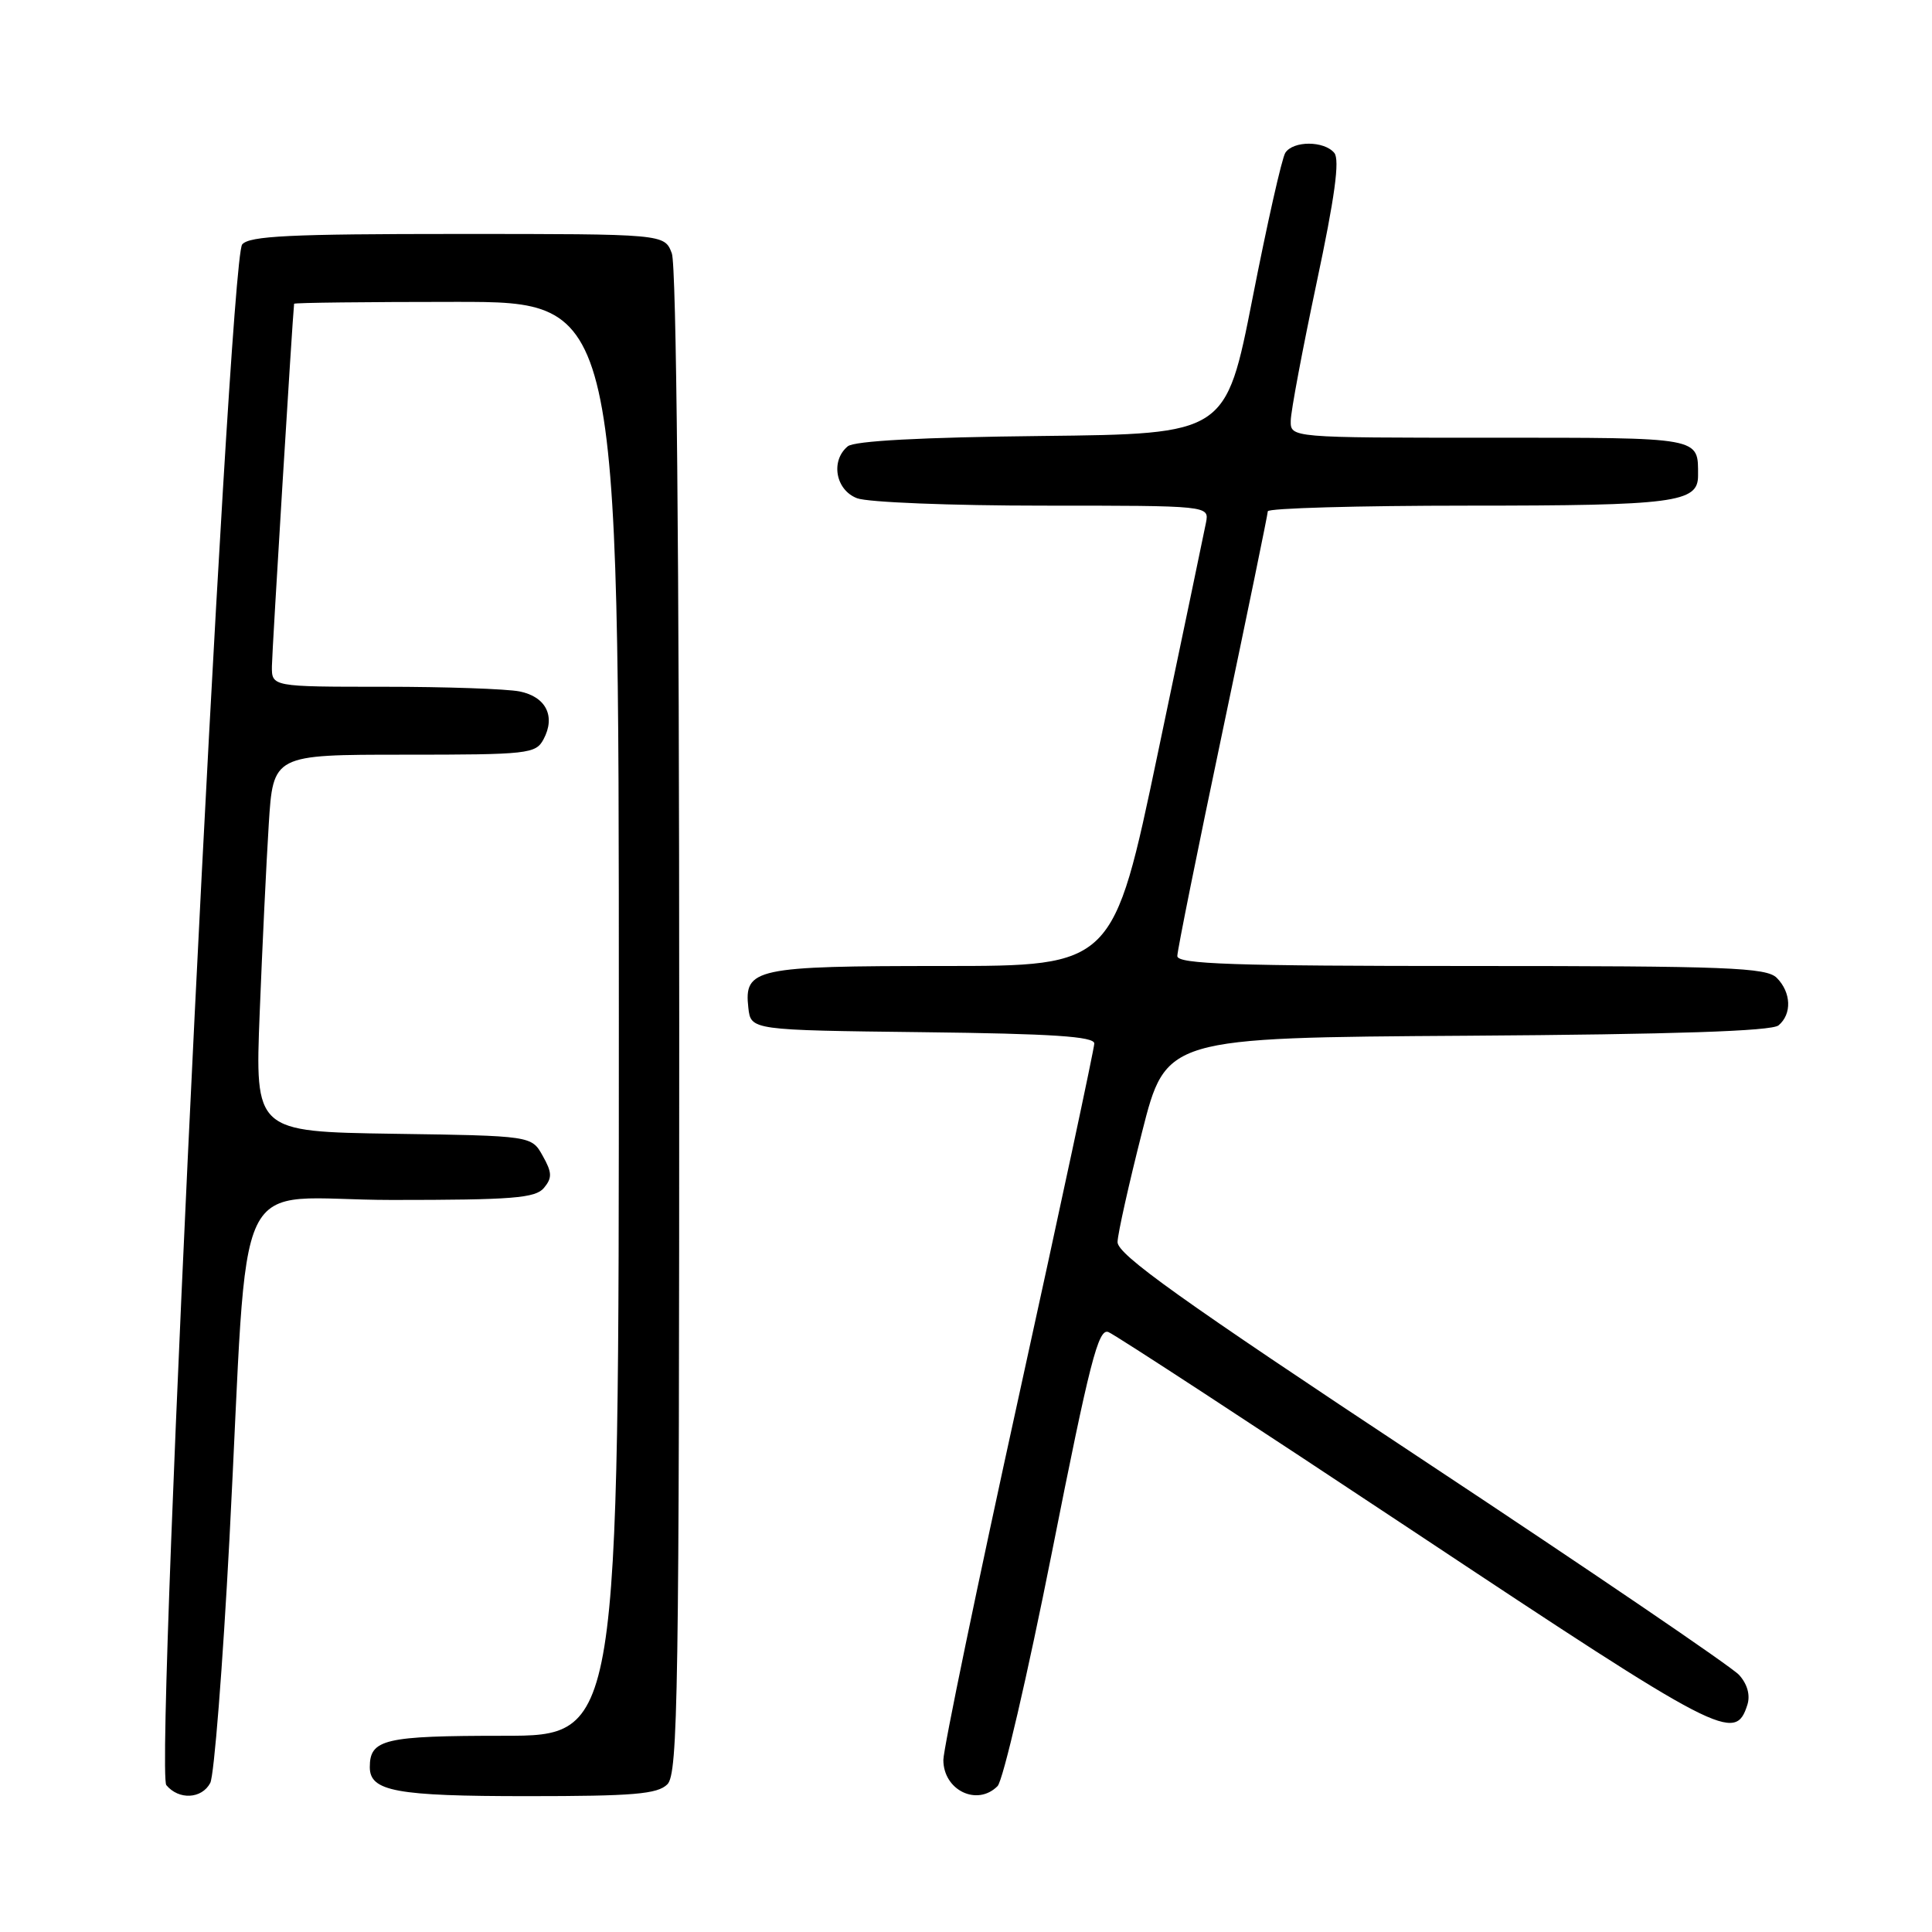 <?xml version="1.0" encoding="UTF-8" standalone="no"?>
<!DOCTYPE svg PUBLIC "-//W3C//DTD SVG 1.1//EN" "http://www.w3.org/Graphics/SVG/1.1/DTD/svg11.dtd" >
<svg xmlns="http://www.w3.org/2000/svg" xmlns:xlink="http://www.w3.org/1999/xlink" version="1.1" viewBox="0 0 256 256">
 <g >
 <path fill="currentColor"
d=" M 27.86 236.25 C 28.37 235.29 29.51 220.78 30.40 204.00 C 33.07 153.04 30.22 159.00 51.96 159.00 C 67.95 159.00 70.95 158.76 72.08 157.40 C 73.18 156.07 73.16 155.37 71.91 153.15 C 70.43 150.50 70.43 150.50 52.11 150.23 C 33.79 149.95 33.79 149.95 34.41 134.23 C 34.75 125.58 35.29 114.34 35.61 109.25 C 36.19 100.00 36.19 100.00 53.56 100.00 C 70.01 100.00 70.99 99.89 72.02 97.96 C 73.65 94.92 72.35 92.32 68.85 91.62 C 67.14 91.28 59.06 91.00 50.88 91.00 C 36.00 91.00 36.00 91.00 36.03 88.25 C 36.05 86.27 38.74 42.32 38.97 40.25 C 38.99 40.11 48.67 40.00 60.50 40.00 C 82.00 40.00 82.00 40.00 82.00 135.00 C 82.00 230.00 82.00 230.00 66.70 230.00 C 50.92 230.00 49.00 230.45 49.00 234.16 C 49.00 237.36 52.47 238.00 69.86 238.00 C 83.98 238.00 87.12 237.73 88.43 236.43 C 89.84 235.02 90.00 224.49 90.00 135.49 C 90.00 73.35 89.63 35.17 89.02 33.57 C 88.05 31.00 88.05 31.00 60.65 31.00 C 38.43 31.00 33.03 31.26 32.09 32.39 C 30.29 34.57 20.44 234.62 22.04 236.54 C 23.69 238.53 26.73 238.38 27.86 236.25 Z  M 132.18 236.67 C 132.91 235.94 136.15 221.97 139.40 205.62 C 144.39 180.46 145.53 175.99 146.86 176.50 C 147.72 176.83 166.07 188.82 187.65 203.14 C 228.17 230.03 229.93 230.95 231.54 225.88 C 231.94 224.61 231.53 223.14 230.44 221.94 C 229.49 220.88 210.55 208.00 188.35 193.32 C 156.30 172.12 148.02 166.20 148.08 164.56 C 148.12 163.43 149.58 156.88 151.33 150.00 C 154.50 137.50 154.50 137.50 194.41 137.24 C 221.84 137.06 234.74 136.63 235.66 135.87 C 237.46 134.37 237.35 131.50 235.43 129.57 C 234.05 128.20 228.98 128.00 194.93 128.00 C 163.38 128.00 156.00 127.75 156.00 126.68 C 156.00 125.96 158.70 112.57 161.99 96.93 C 165.28 81.29 167.98 68.16 167.99 67.75 C 168.00 67.34 179.95 67.00 194.57 67.00 C 221.87 67.00 225.00 66.59 225.00 63.05 C 225.00 57.87 225.72 58.00 197.39 58.00 C 171.00 58.00 171.00 58.00 171.03 55.75 C 171.04 54.51 172.59 46.30 174.45 37.51 C 176.87 26.14 177.55 21.16 176.80 20.26 C 175.45 18.64 171.36 18.63 170.31 20.25 C 169.86 20.94 167.91 29.60 165.97 39.50 C 162.43 57.50 162.43 57.50 138.05 57.77 C 122.11 57.94 113.20 58.42 112.33 59.14 C 110.02 61.06 110.72 64.94 113.57 66.02 C 114.98 66.56 126.05 67.00 138.18 67.00 C 160.23 67.00 160.23 67.00 159.80 69.25 C 159.56 70.49 156.69 84.21 153.43 99.75 C 147.51 128.00 147.51 128.00 124.94 128.00 C 100.03 128.00 98.57 128.31 99.16 133.55 C 99.50 136.50 99.50 136.50 122.25 136.77 C 139.46 136.97 145.00 137.34 145.00 138.27 C 144.99 138.95 140.50 159.97 135.00 185.00 C 129.50 210.03 125.01 231.72 125.00 233.20 C 125.00 237.22 129.48 239.39 132.18 236.67 Z "/>
</g>
</svg>